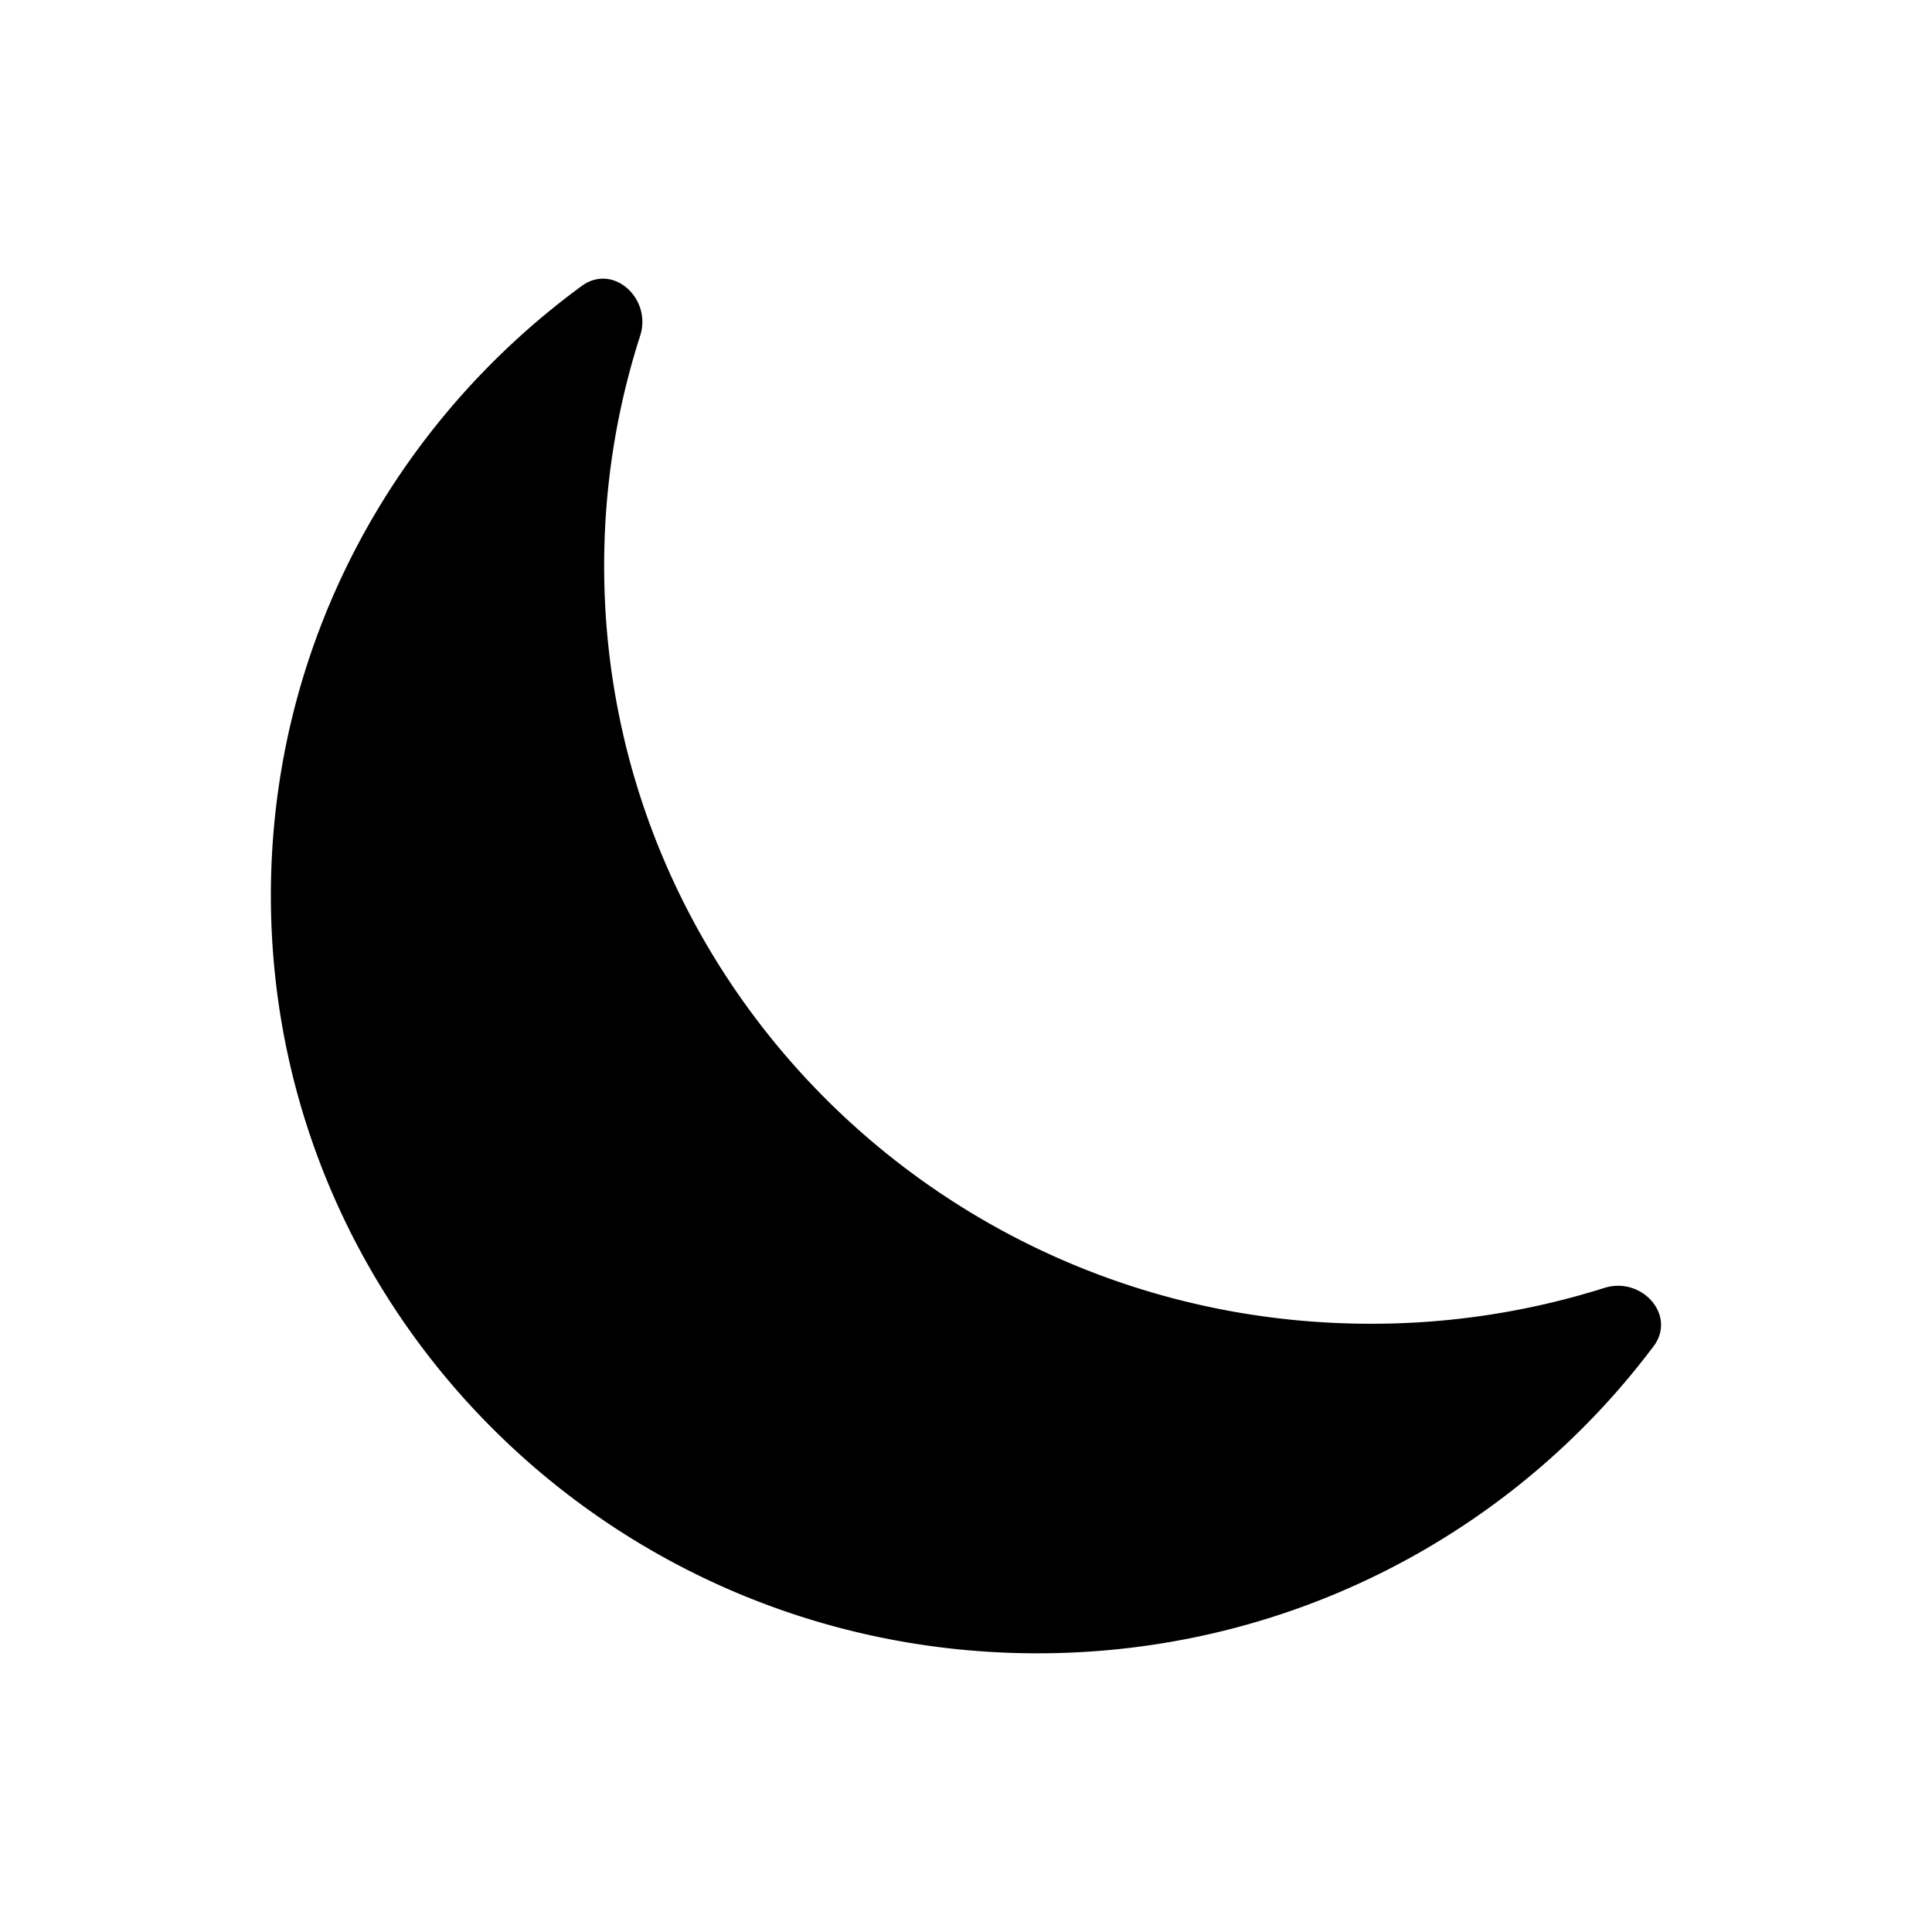<svg xmlns="http://www.w3.org/2000/svg" width="24" height="24" fill="none" viewBox="0 0 24 24">
  <path fill="#000" d="M20.54 16.726c.292-.389-.147-.873-.61-.727a9.59 9.59 0 0 1-2.903.445c-5.259 0-9.522-4.214-9.522-9.414 0-.996.157-1.956.447-2.858.149-.462-.333-.906-.725-.62-2.343 1.716-3.862 4.468-3.862 7.572 0 5.199 4.263 9.414 9.522 9.414 3.136 0 5.918-1.5 7.653-3.813Z"/>
</svg>
